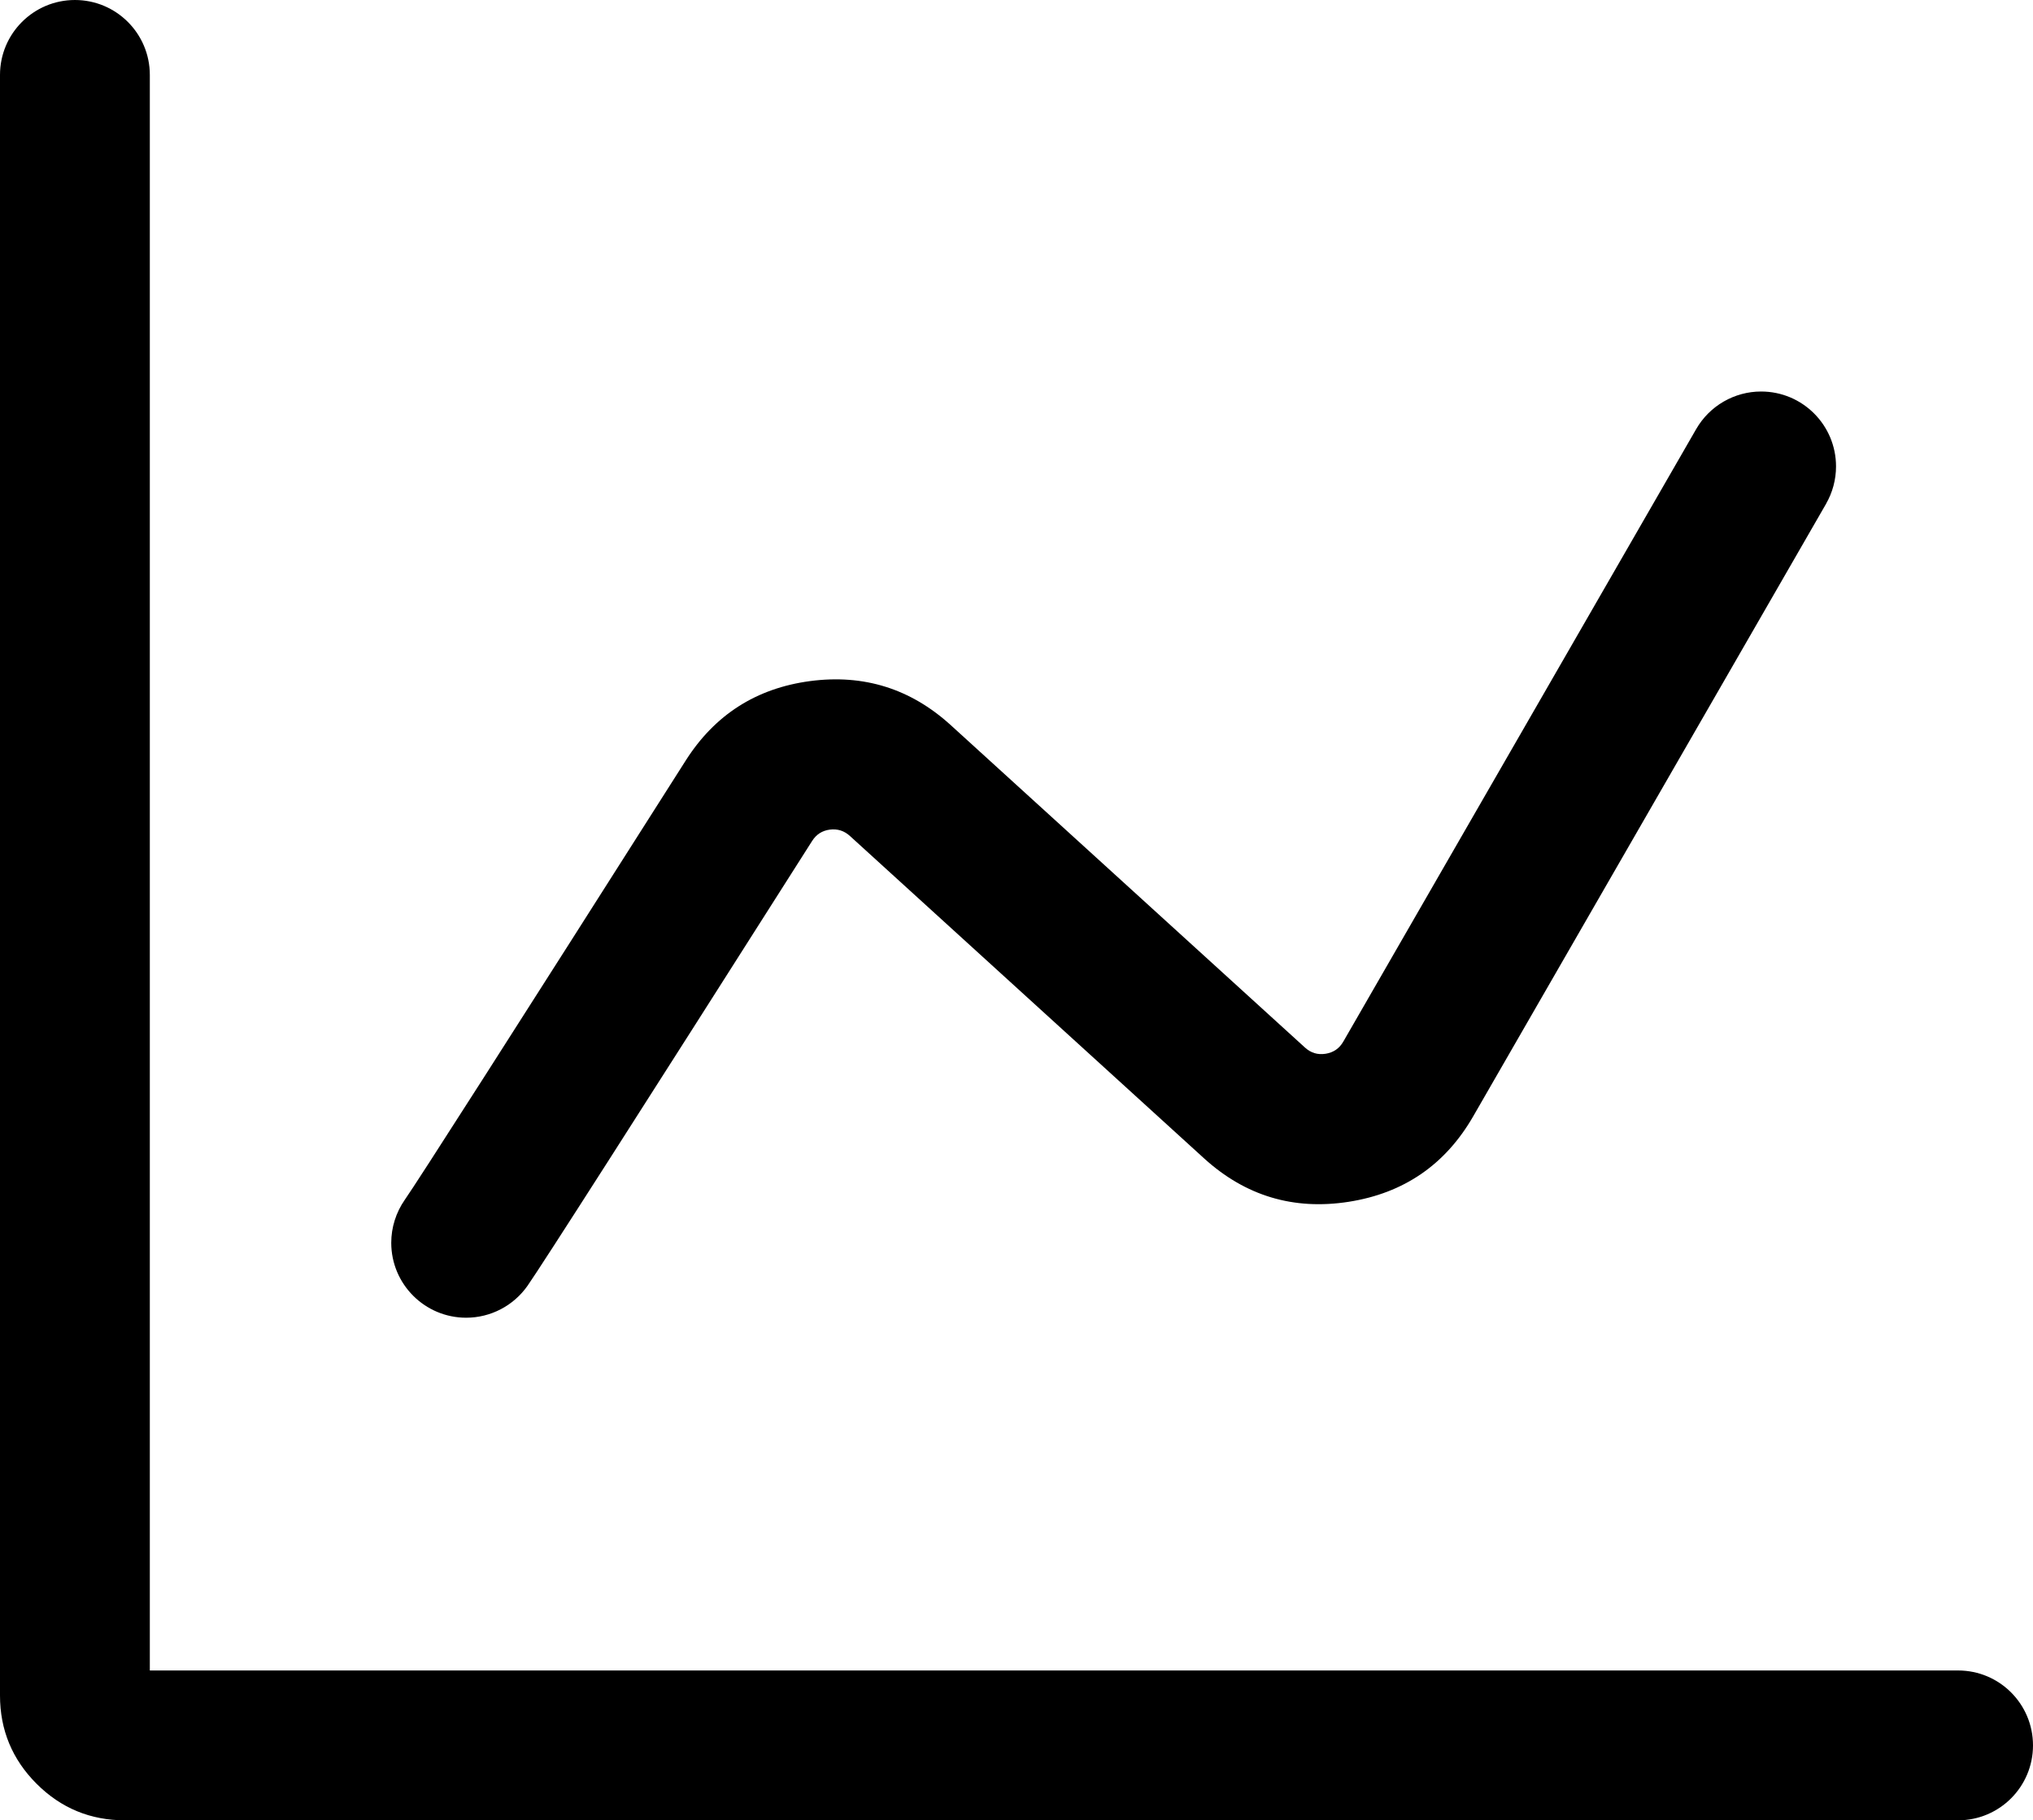 <svg xmlns="http://www.w3.org/2000/svg"
    xmlns:xlink="http://www.w3.org/1999/xlink"  version="1.1" width="40.707" height="36.447" viewBox="0 0 40.707 36.447">
    <g style="mix-blend-mode:passthrough">
        <g style="mix-blend-mode:passthrough">
            <path d="M0,1.5C0,0.672,0.672,0,1.5,0C2.328,0,3,0.672,3,1.5L3,33.447L39.207,33.447C40.036,33.447,40.707,34.118,40.707,34.947C40.707,35.775,40.036,36.447,39.207,36.447L2.5,36.447Q1.464,36.447,0.732,35.715Q0,34.982,0,33.947L0,1.5ZM36.563,10.088C36.694,9.86,36.763,9.602,36.763,9.339C36.763,8.511,36.092,7.839,35.263,7.839C34.727,7.839,34.231,8.126,33.963,8.591L33.963,8.591L26.898,20.854Q26.779,21.062,26.542,21.099Q26.306,21.136,26.129,20.974L19.038,14.52Q17.834,13.424,16.221,13.637Q14.605,13.852,13.73,15.228Q8.492,23.47,8.105,24.023L8.105,24.023C7.929,24.276,7.834,24.576,7.834,24.884C7.834,25.712,8.506,26.384,9.334,26.384C9.823,26.384,10.282,26.145,10.563,25.744Q10.986,25.139,16.262,16.837Q16.386,16.642,16.615,16.611Q16.846,16.581,17.019,16.739L24.109,23.193Q25.349,24.321,27.005,24.063Q28.661,23.804,29.498,22.352L36.563,10.089L36.563,10.088Z" fill-rule="evenodd"  fill-opacity="1"/>
        </g>
    </g>
</svg>